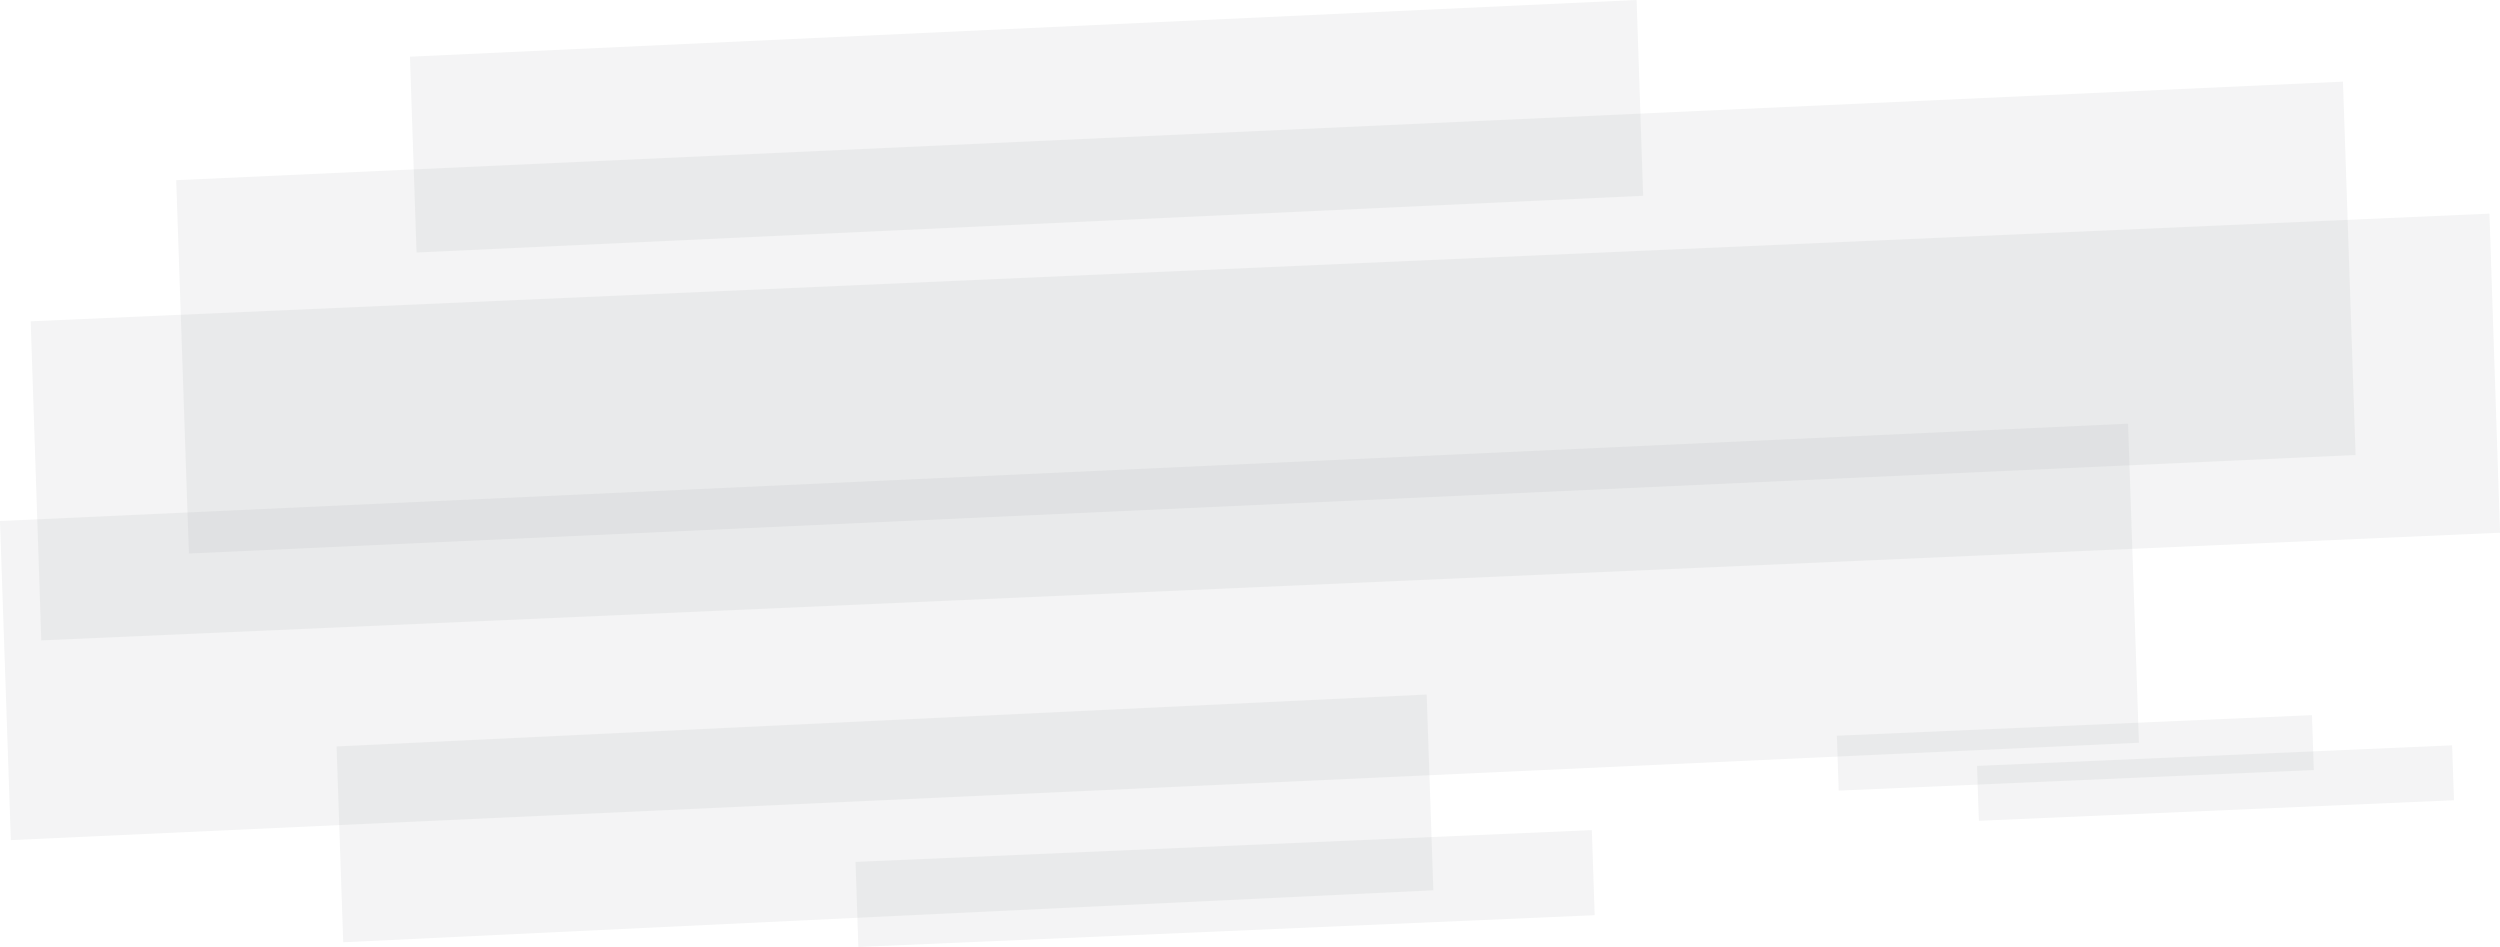 <svg id="Layer_1" data-name="Layer 1" xmlns="http://www.w3.org/2000/svg" width="1337.77" height="506.74" viewBox="0 0 1337.77 506.74"><g id="Group_6939" data-name="Group 6939" opacity="0.5"><path id="Path_8584" data-name="Path 8584" d="M1544.84,308.48,385.41,361.21,392.18,561l1159.43-52.73Z" transform="translate(-291.11 -264.79)" fill="#333f48" opacity="0.11" style="isolation:isolate"/><path id="Path_8585" data-name="Path 8585" d="M1623.22,379.11,307.54,436.73l5.66,170.74,1315.69-57.62Z" transform="translate(-291.11 -264.79)" fill="#333f48" opacity="0.11" style="isolation:isolate"/><path id="Path_8586" data-name="Path 8586" d="M1429.85,491.5,291.11,543.59l5.81,170.74,1138.74-52.09Z" transform="translate(-291.11 -264.79)" fill="#333f48" opacity="0.11" style="isolation:isolate"/><path id="Path_8587" data-name="Path 8587" d="M1054.54,636.43,471.21,664.21,474.78,769,1058.1,741.2Z" transform="translate(-291.11 -264.79)" fill="#333f48" opacity="0.11" style="isolation:isolate"/><path id="Path_8621" data-name="Path 8621" d="M1142.91,709l-394,17,1.52,45.51,394-17Z" transform="translate(-291.11 -264.79)" fill="#333f48" opacity="0.11" style="isolation:isolate"/><path id="Path_8622" data-name="Path 8622" d="M1528.25,647.48l-254.22,11,1,29.36,254.22-11Z" transform="translate(-291.11 -264.79)" fill="#333f48" opacity="0.11" style="isolation:isolate"/><path id="Path_8623" data-name="Path 8623" d="M1603.25,663.63l-254.22,11,1,29.37,254.22-11Z" transform="translate(-291.11 -264.79)" fill="#333f48" opacity="0.11" style="isolation:isolate"/><path id="Path_8588" data-name="Path 8588" d="M1166.86,264.79,510.49,295.13,514,399.91l656.37-30.35Z" transform="translate(-291.11 -264.79)" fill="#333f48" opacity="0.11" style="isolation:isolate"/></g></svg>